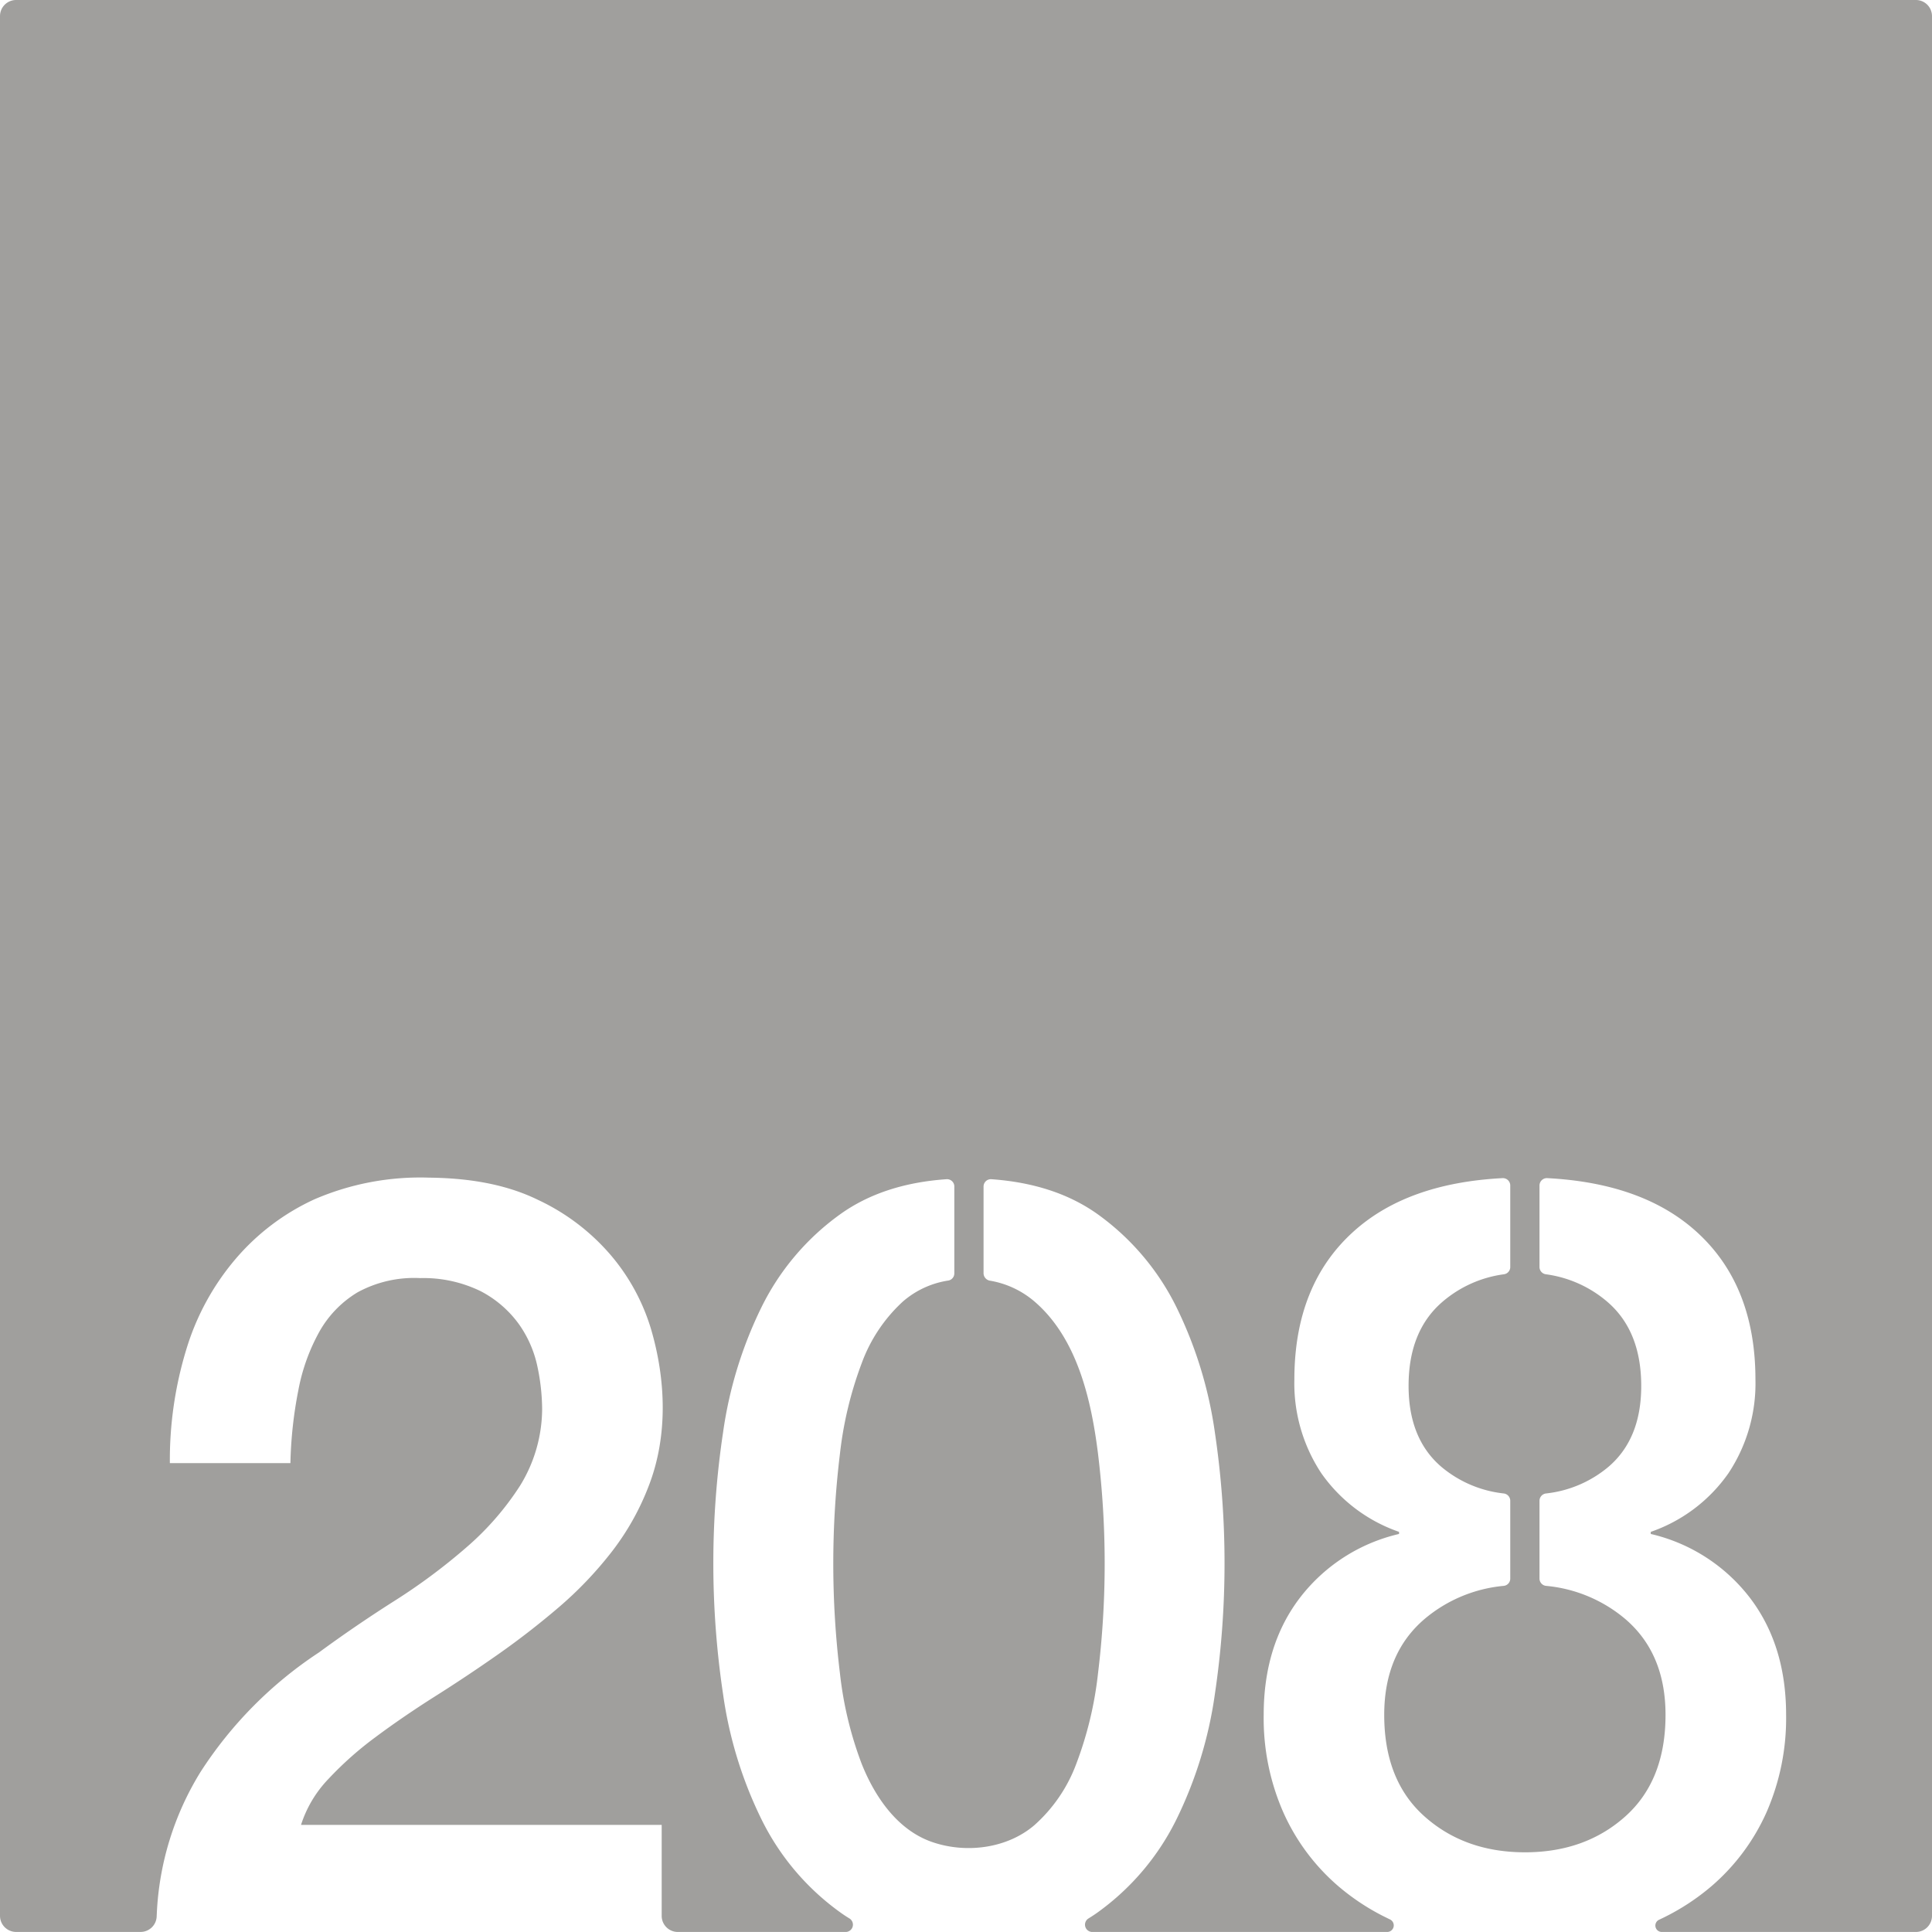 <svg xmlns="http://www.w3.org/2000/svg" width="120.001mm" height="119.997mm" viewBox="0 0 340.16 340.15">
  <g id="Zimmernummer">
      <g id="Z-03-208-E">
        <path fill="#A09f9d" stroke="none" d="M0,2.835v334.48a2.835,2.835,0,0,0,2.835,2.835H24.752a2.836,2.836,0,0,0,2.833-2.73c.006-.168.012-.307.018-.4a51.888,51.888,0,0,1,7.7-25.033,71.516,71.516,0,0,1,20.859-21.049q6.33-4.651,13.22-9.031a104.294,104.294,0,0,0,12.66-9.4,50.153,50.153,0,0,0,9.5-10.89,25.918,25.918,0,0,0,3.91-13.5,37.02,37.02,0,0,0-.839-7.55,20.033,20.033,0,0,0-3.26-7.44,19.294,19.294,0,0,0-6.7-5.78,22.952,22.952,0,0,0-10.673-2.316,20.8,20.8,0,0,0-11.028,2.506,18.861,18.861,0,0,0-6.7,6.89,34.121,34.121,0,0,0-3.72,10.33,74.229,74.229,0,0,0-1.4,12.85H29.907A66.5,66.5,0,0,1,32.8,237.6a44.2,44.2,0,0,1,8.66-15.92,40.268,40.268,0,0,1,13.919-10.529,47.036,47.036,0,0,1,20.2-3.806c6.521.073,13.218,1.015,19.13,3.905a38.115,38.115,0,0,1,12.941,9.87,36.1,36.1,0,0,1,6.989,12.94c2.6,8.883,2.978,18.714-.38,27.46a45.3,45.3,0,0,1-6.51,11.64,66.651,66.651,0,0,1-9.309,9.781q-5.221,4.469-10.8,8.379t-11.18,7.44q-5.579,3.54-10.33,7.08a60.444,60.444,0,0,0-8.29,7.36A20.836,20.836,0,0,0,53,321.3h63.5v16.02a2.835,2.835,0,0,0,2.835,2.835h29.582a1.284,1.284,0,0,0,.649-2.374c-.61-.37-1.2-.76-1.771-1.181a44.113,44.113,0,0,1-13.78-16.39,72.826,72.826,0,0,1-6.7-21.88,155.592,155.592,0,0,1,0-46.179,72.994,72.994,0,0,1,6.7-21.88,44.085,44.085,0,0,1,13.78-16.381q7.56-5.488,18.86-6.27a1.282,1.282,0,0,1,1.37,1.29v15.27a1.281,1.281,0,0,1-1.05,1.28,15.8,15.8,0,0,0-8.01,3.7,27.554,27.554,0,0,0-7.26,10.89,66.028,66.028,0,0,0-3.82,15.92,159.845,159.845,0,0,0,0,38.64,64.652,64.652,0,0,0,3.82,15.92c2.278,5.733,6.209,11.573,12.257,13.733,5.963,2.128,13.32,1.256,18.183-2.933a27.076,27.076,0,0,0,7.36-10.8,64.652,64.652,0,0,0,3.82-15.92,160,160,0,0,0,0-38.64c-1.176-9.435-3.633-20.33-11.18-26.81a16.153,16.153,0,0,0-7.874-3.68,1.345,1.345,0,0,1-1.1-1.27v-15.3a1.287,1.287,0,0,1,1.37-1.29q11.3.8,18.87,6.27a44.187,44.187,0,0,1,13.78,16.381,73.281,73.281,0,0,1,6.7,21.88,156.808,156.808,0,0,1,0,46.179,73.112,73.112,0,0,1-6.7,21.88,44.216,44.216,0,0,1-13.78,16.39c-.569.419-1.168.808-1.766,1.177a1.284,1.284,0,0,0,.643,2.378h51.976a1.159,1.159,0,0,0,.4-2.235s-.849-.42-1.27-.63a40.1,40.1,0,0,1-7.869-5.29,36.957,36.957,0,0,1-9.591-12.94,41.159,41.159,0,0,1-3.44-17.13q0-12.3,6.42-20.67a30.752,30.752,0,0,1,17.411-11.18v-.37a27.789,27.789,0,0,1-13.69-10.33,28.639,28.639,0,0,1-4.741-16.48q0-16.755,10.52-26.16,9.435-8.445,26.141-9.31a1.3,1.3,0,0,1,1.35,1.3v14.36a1.284,1.284,0,0,1-1.13,1.27,20.813,20.813,0,0,0-10.81,4.85q-5.97,5.13-5.96,14.81,0,9.3,5.77,14.24a20.525,20.525,0,0,0,10.989,4.69,1.3,1.3,0,0,1,1.141,1.28v13.71a1.282,1.282,0,0,1-1.161,1.28,25.169,25.169,0,0,0-13.949,5.85q-7.08,6.06-7.08,16.86,0,11.55,7.08,17.87t17.69,6.33q10.62,0,17.69-6.33t7.069-17.87q0-10.8-7.069-16.86a25.172,25.172,0,0,0-13.951-5.85,1.291,1.291,0,0,1-1.169-1.28v-13.71a1.3,1.3,0,0,1,1.149-1.28,20.535,20.535,0,0,0,10.991-4.69q5.775-4.935,5.77-14.24,0-9.69-5.96-14.81a20.888,20.888,0,0,0-10.81-4.85,1.293,1.293,0,0,1-1.14-1.27v-14.36a1.3,1.3,0,0,1,1.359-1.3q16.7.87,26.141,9.31,10.515,9.4,10.52,26.16a28.585,28.585,0,0,1-4.75,16.48,27.725,27.725,0,0,1-13.681,10.33v.37a30.782,30.782,0,0,1,17.411,11.18q6.42,8.37,6.419,20.67a41.3,41.3,0,0,1-3.439,17.13,37.065,37.065,0,0,1-9.59,12.94,40.257,40.257,0,0,1-8.41,5.56l-.871.42a1.128,1.128,0,0,0,.391,2.175h44.77a2.835,2.835,0,0,0,2.835-2.835V2.835A2.835,2.835,0,0,0,337.325,0H2.835A2.835,2.835,0,0,0,0,2.835Z"/>
      </g>
    </g>
</svg>
